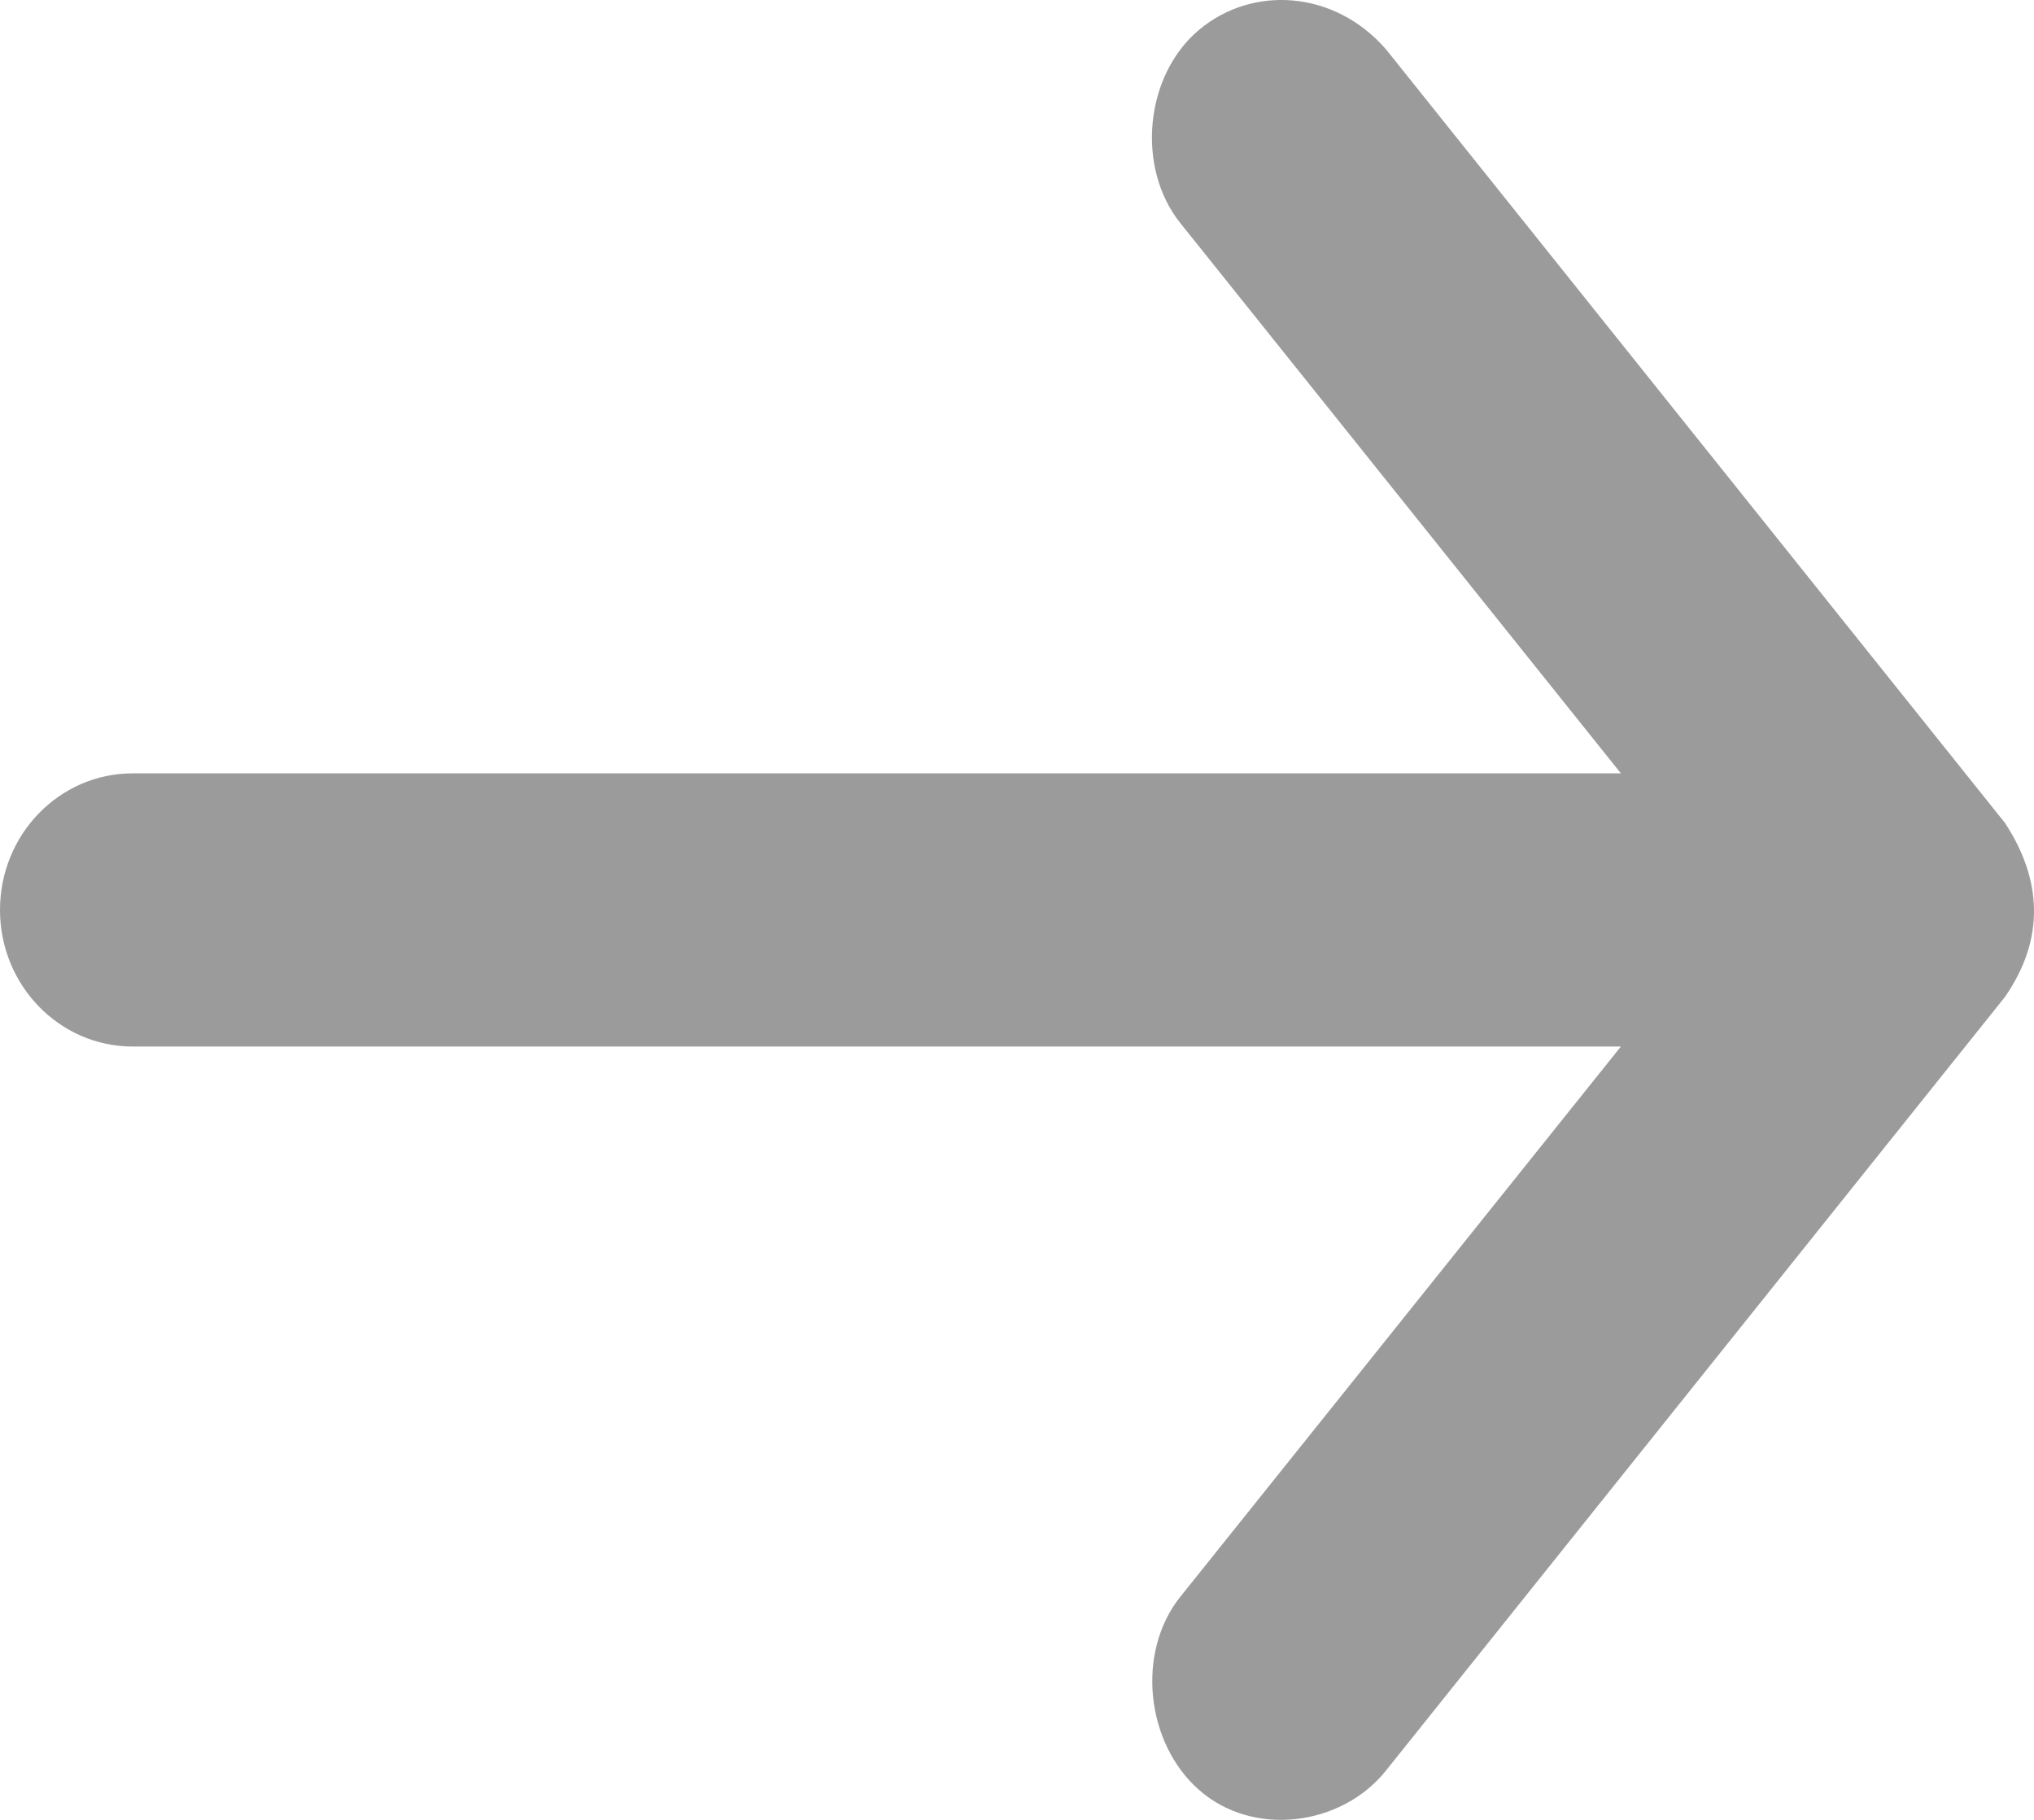 <svg width="19px" height="17px" viewBox="0 0 19 17" version="1.1" xmlns="http://www.w3.org/2000/svg" xmlns:xlink="http://www.w3.org/1999/xlink">
    <!-- Generator: Sketch 51.3 (57544) - http://www.bohemiancoding.com/sketch -->
    <desc>Created with Sketch.</desc>
    <defs></defs>
    <g id="Page-1" stroke="none" stroke-width="1" fill="none" fill-rule="evenodd">
        <g id="01b-Registration-Company-User" transform="translate(-794, -451)" fill="#9B9B9B">
            <path d="M806.947,451.461 C806.468,450.909 805.701,450.857 805.198,451.281 C804.694,451.706 804.611,452.563 805.024,453.082 L809.141,458.224 L795.239,458.224 C794.555,458.224 794,458.795 794,459.5 C794,460.204 794.555,460.776 795.239,460.776 L809.141,460.776 L805.024,465.918 C804.611,466.436 804.704,467.282 805.198,467.718 C805.707,468.169 806.535,468.057 806.947,467.539 L812.73,460.311 C813.106,459.766 813.074,459.216 812.73,458.689 L806.947,451.461 Z" id="Fill-1"></path>
        </g>
    </g>
</svg>
